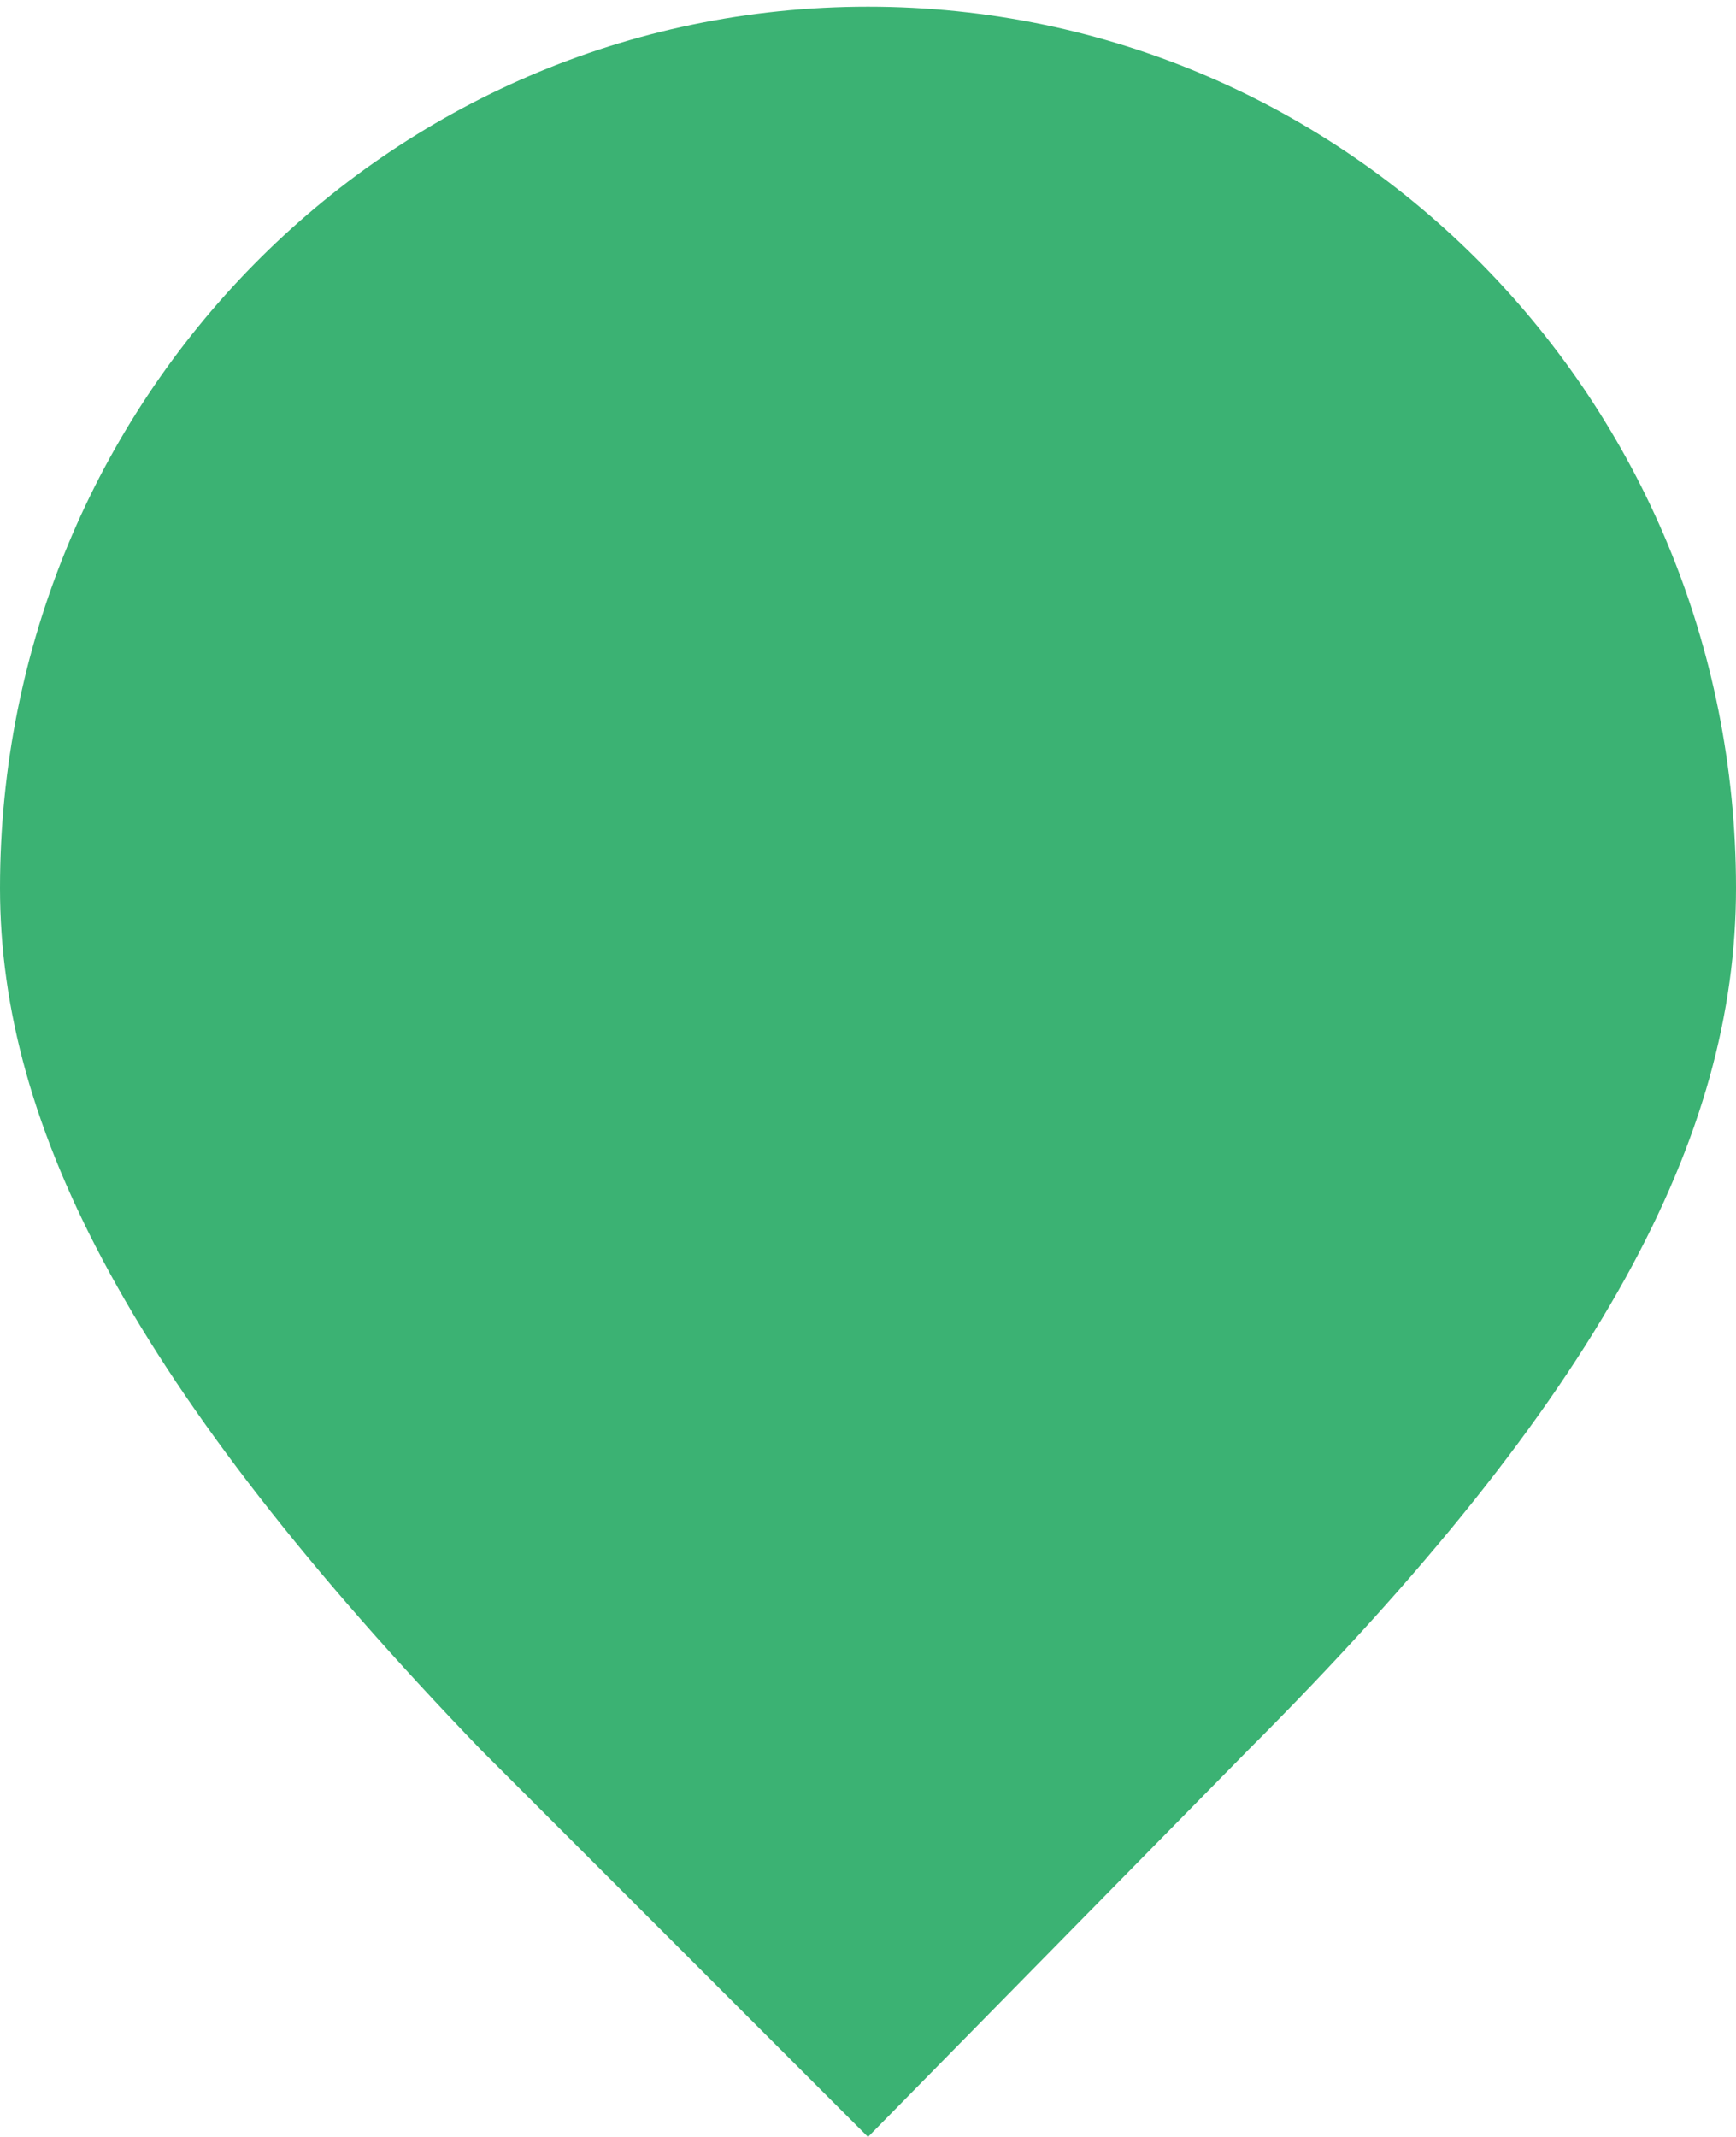 <?xml version="1.0" encoding="UTF-8"?>
<svg width="26px" height="32px" viewBox="0 0 26 32" version="1.1" xmlns="http://www.w3.org/2000/svg" xmlns:xlink="http://www.w3.org/1999/xlink">
    <g id="Recruit-Setup" stroke="none" stroke-width="1" fill="none" fill-rule="evenodd">
        <g id="Stage-Settings---Video-Interview" transform="translate(-1060, -744)" fill="#3bb273">
            <g id="value" transform="translate(1060, 744)">
                <path d="M13,0.1 C20.2,0.1 26,6 26,13.3 C26,17 24,20.9 18.7,26.2 L13,32 L7.2,26.2 C2,20.8 0,16.9 0,13.3 C-3.55271368e-15,6 5.8,0.1 13,0.1 L13,0.1 Z" id="value-bg"></path>
            </g>
        </g>
    </g>
</svg>